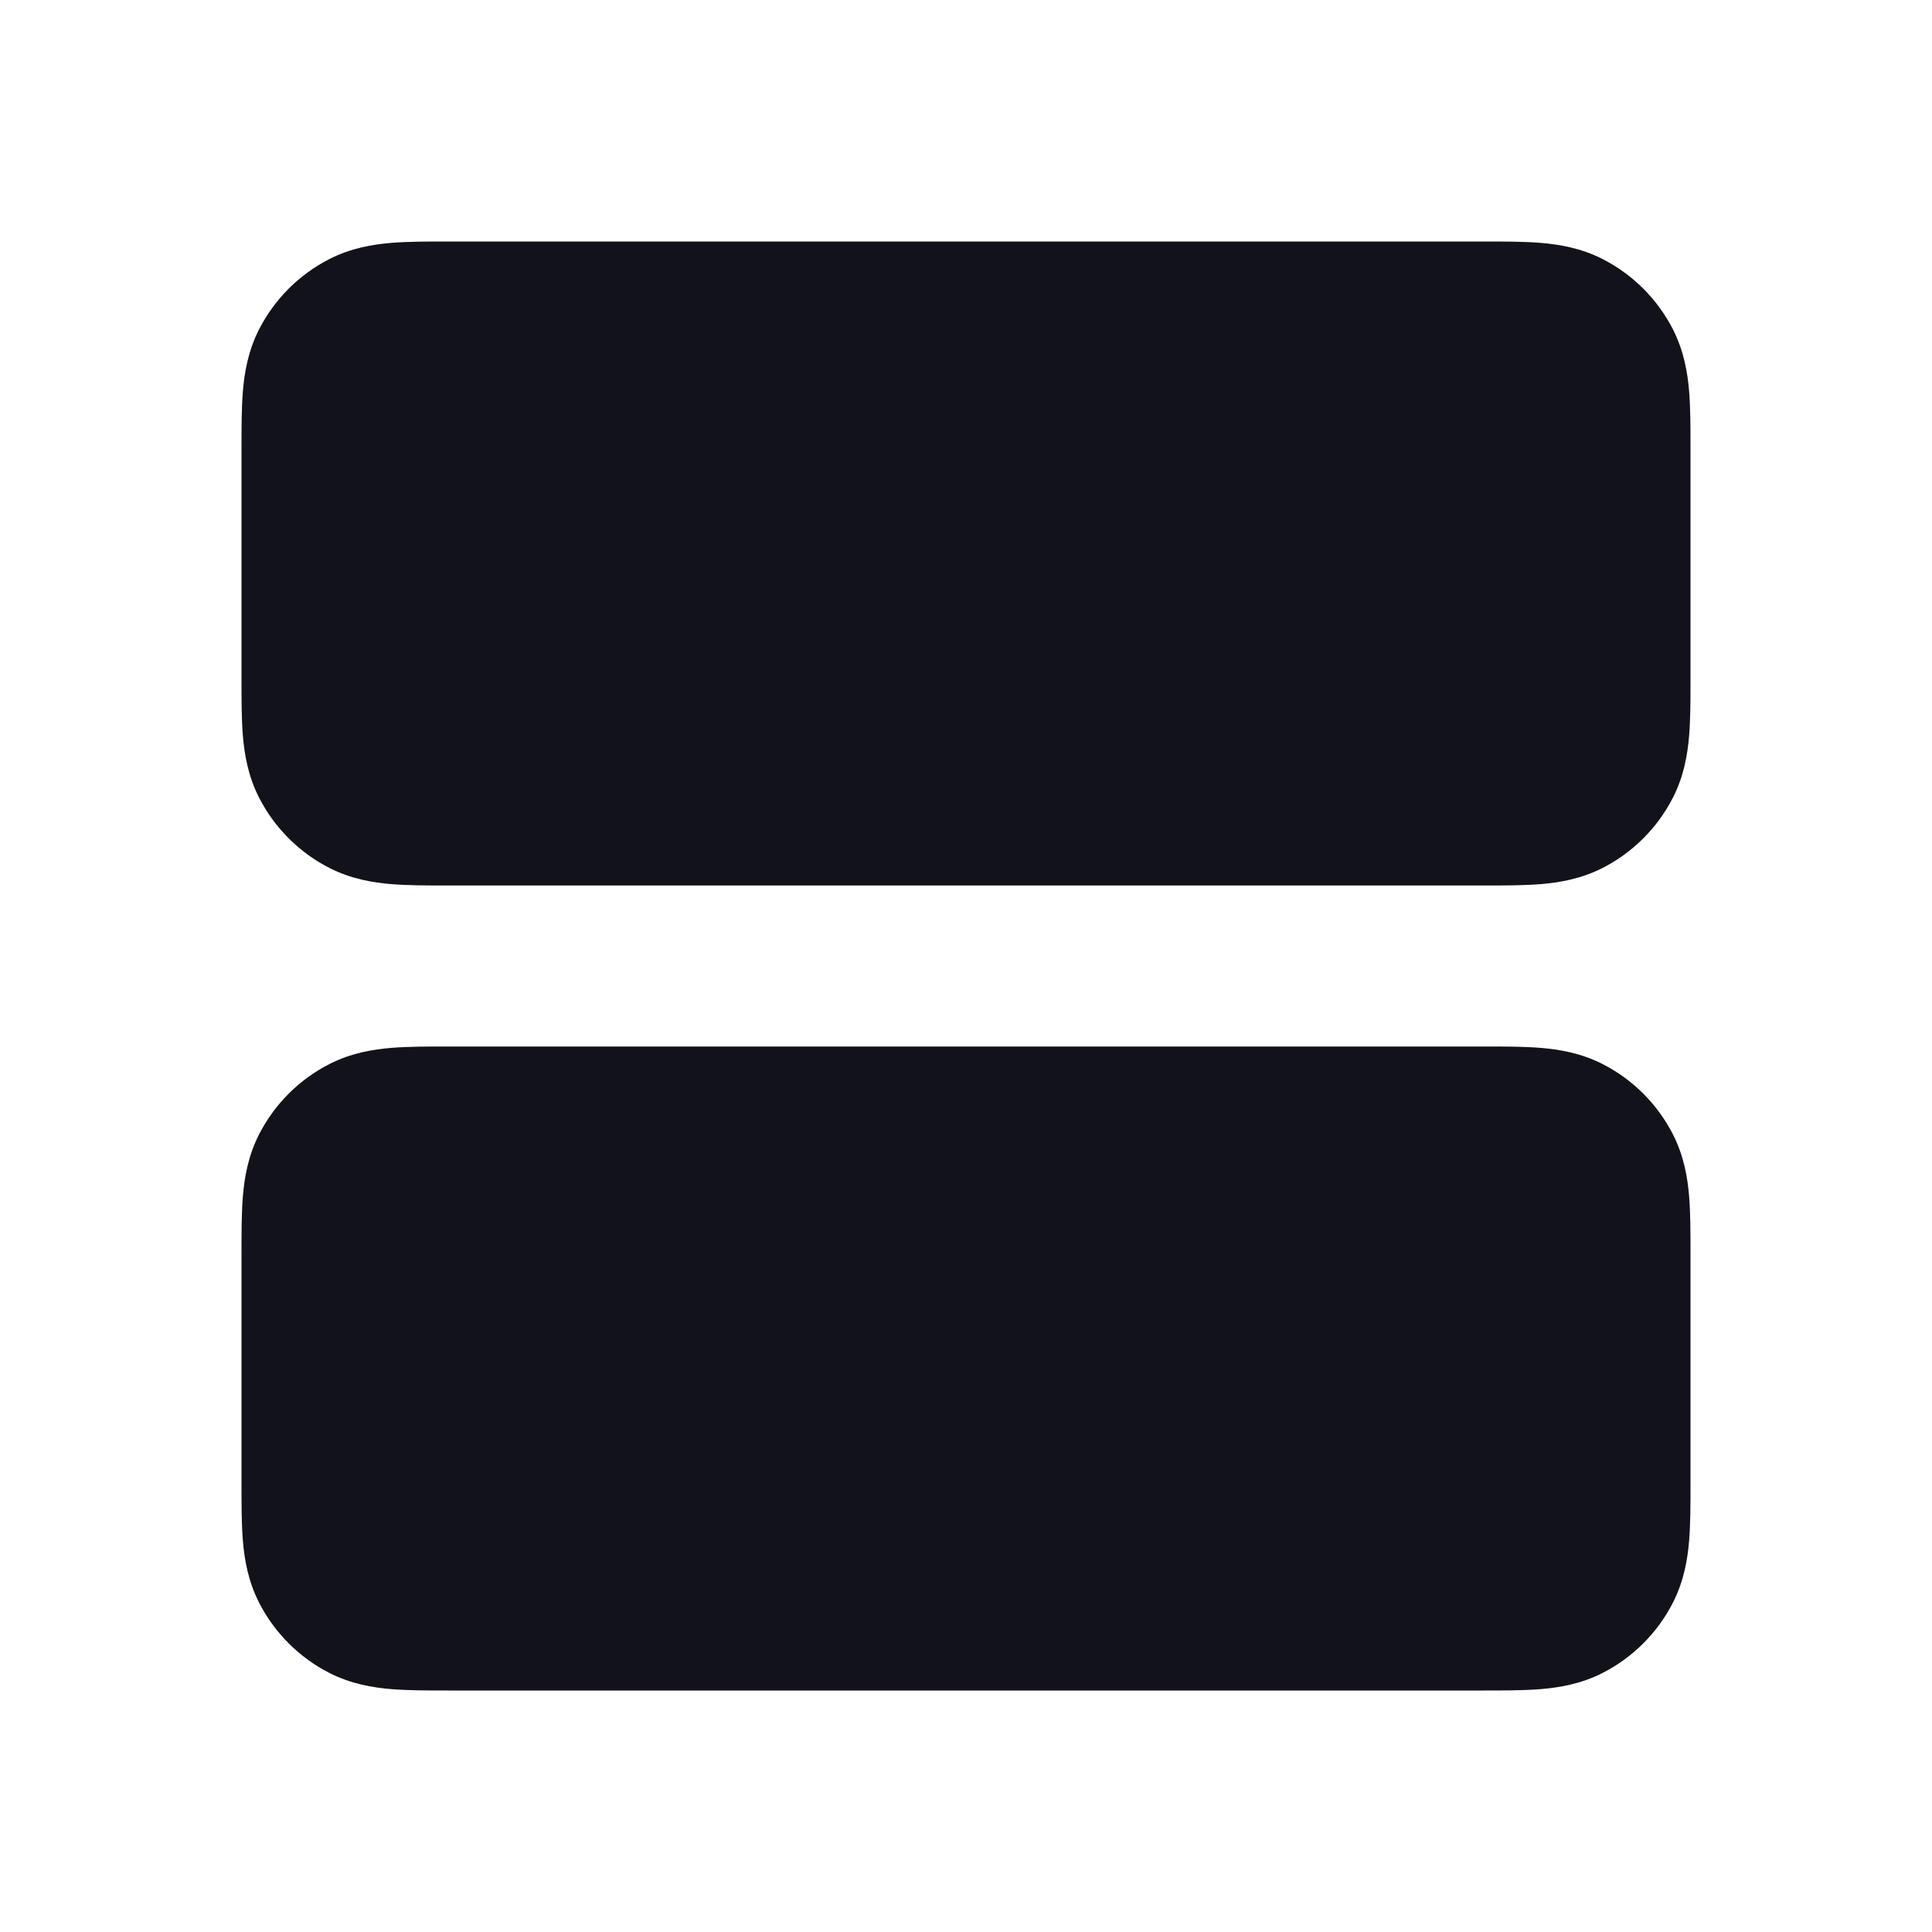 <svg width="24" height="24" viewBox="0 0 24 24" fill="none" xmlns="http://www.w3.org/2000/svg">
<path d="M5.568 13C5.316 13 5.07 13 4.862 13.017C4.633 13.036 4.363 13.08 4.092 13.218C3.716 13.41 3.41 13.716 3.218 14.092C3.08 14.363 3.036 14.633 3.017 14.862C3 15.07 3 15.316 3 15.568L3 18.432C3 18.684 3 18.93 3.017 19.138C3.036 19.367 3.08 19.637 3.218 19.908C3.41 20.284 3.716 20.59 4.092 20.782C4.363 20.92 4.633 20.964 4.862 20.983C5.07 21 5.316 21 5.568 21H18.432C18.684 21 18.93 21 19.138 20.983C19.367 20.964 19.637 20.92 19.908 20.782C20.284 20.59 20.59 20.284 20.782 19.908C20.92 19.637 20.964 19.367 20.983 19.138C21 18.93 21 18.684 21 18.432V15.568C21 15.316 21 15.07 20.983 14.862C20.964 14.633 20.92 14.363 20.782 14.092C20.59 13.716 20.284 13.41 19.908 13.218C19.637 13.08 19.367 13.036 19.138 13.017C18.93 13 18.684 13 18.432 13L5.568 13Z" fill="#12131A"/>
<path d="M5.568 3C5.316 3 5.07 3 4.862 3.017C4.633 3.036 4.363 3.08 4.092 3.218C3.716 3.41 3.41 3.716 3.218 4.092C3.08 4.363 3.036 4.633 3.017 4.862C3 5.07 3 5.316 3 5.568L3 8.432C3 8.684 3 8.93 3.017 9.138C3.036 9.367 3.08 9.637 3.218 9.908C3.41 10.284 3.716 10.59 4.092 10.782C4.363 10.92 4.633 10.964 4.862 10.983C5.07 11 5.316 11 5.568 11H18.432C18.684 11 18.93 11 19.138 10.983C19.367 10.964 19.637 10.92 19.908 10.782C20.284 10.59 20.59 10.284 20.782 9.908C20.92 9.637 20.964 9.367 20.983 9.138C21 8.93 21 8.684 21 8.432V5.568C21 5.316 21 5.07 20.983 4.862C20.964 4.633 20.92 4.363 20.782 4.092C20.59 3.716 20.284 3.41 19.908 3.218C19.637 3.08 19.367 3.036 19.138 3.017C18.93 3 18.684 3 18.432 3L5.568 3Z" fill="#12131A"/>
</svg>
